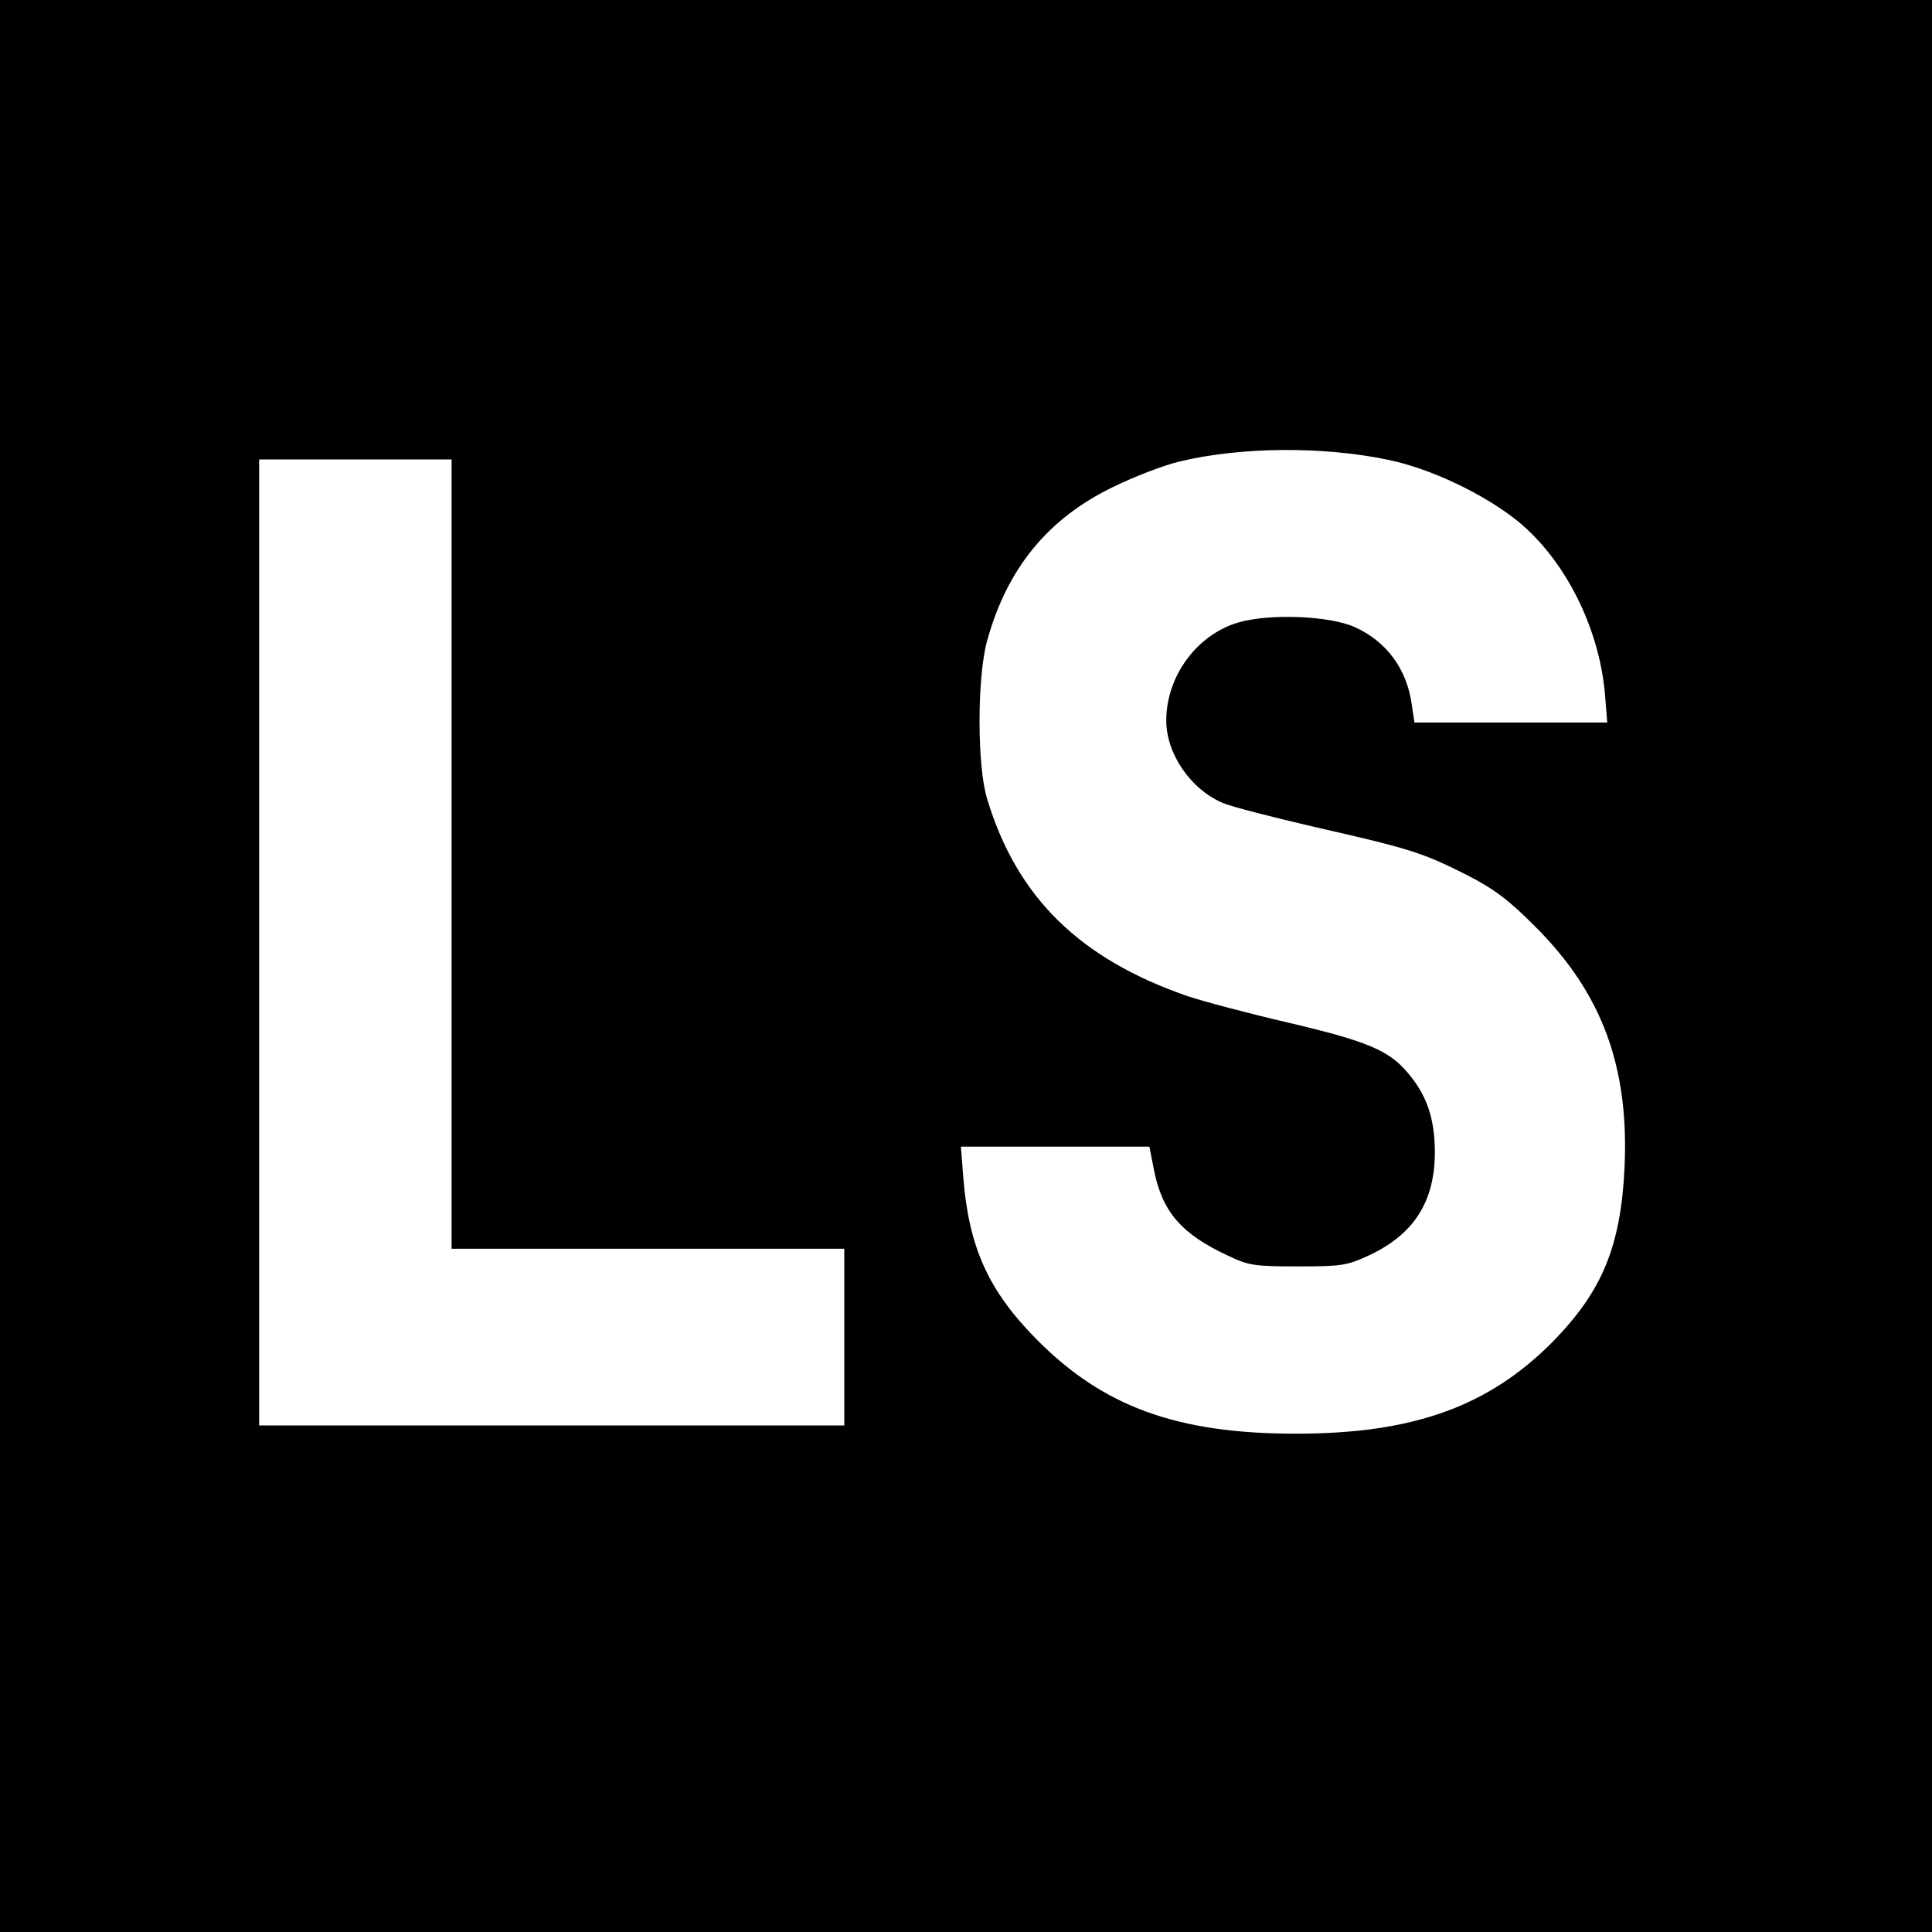 <?xml version="1.0" standalone="no"?>
<!DOCTYPE svg PUBLIC "-//W3C//DTD SVG 20010904//EN"
 "http://www.w3.org/TR/2001/REC-SVG-20010904/DTD/svg10.dtd">
<svg version="1.0" xmlns="http://www.w3.org/2000/svg"
 width="492pt" height="492pt" viewBox="0 0 492 492"
 preserveAspectRatio="xMidYMid meet">
<g transform="translate(0,492) scale(0.1,-0.1)"
fill="#000000" stroke="none">
<path d="M0 2460 l0 -2460 2460 0 2460 0 0 2460 0 2460 -2460 0 -2460 0 0
-2460z m3535 1289 c108 -22 244 -87 330 -156 120 -98 207 -270 222 -439 l6
-74 -245 0 -246 0 -7 47 c-13 91 -65 160 -145 196 -64 29 -216 35 -296 12
-106 -31 -184 -137 -184 -250 0 -85 63 -177 147 -211 19 -8 123 -35 231 -60
242 -55 274 -65 387 -122 72 -37 107 -64 175 -132 171 -171 239 -358 227 -615
-10 -200 -57 -313 -182 -441 -164 -166 -356 -235 -655 -235 -303 0 -491 69
-660 240 -123 124 -173 235 -187 414 l-6 77 240 0 240 0 12 -61 c21 -105 70
-162 189 -217 52 -25 68 -27 177 -27 111 0 125 2 181 28 116 54 169 139 168
267 -1 83 -21 142 -69 198 -48 57 -102 80 -301 127 -104 24 -220 55 -259 68
-275 95 -435 251 -511 502 -26 83 -26 312 0 404 51 184 155 311 321 391 55 27
131 56 170 65 154 37 364 39 530 4z m-2385 -1004 l0 -1005 500 0 500 0 0 -225
0 -225 -745 0 -745 0 0 1230 0 1230 245 0 245 0 0 -1005z"/>
</g>
</svg>
